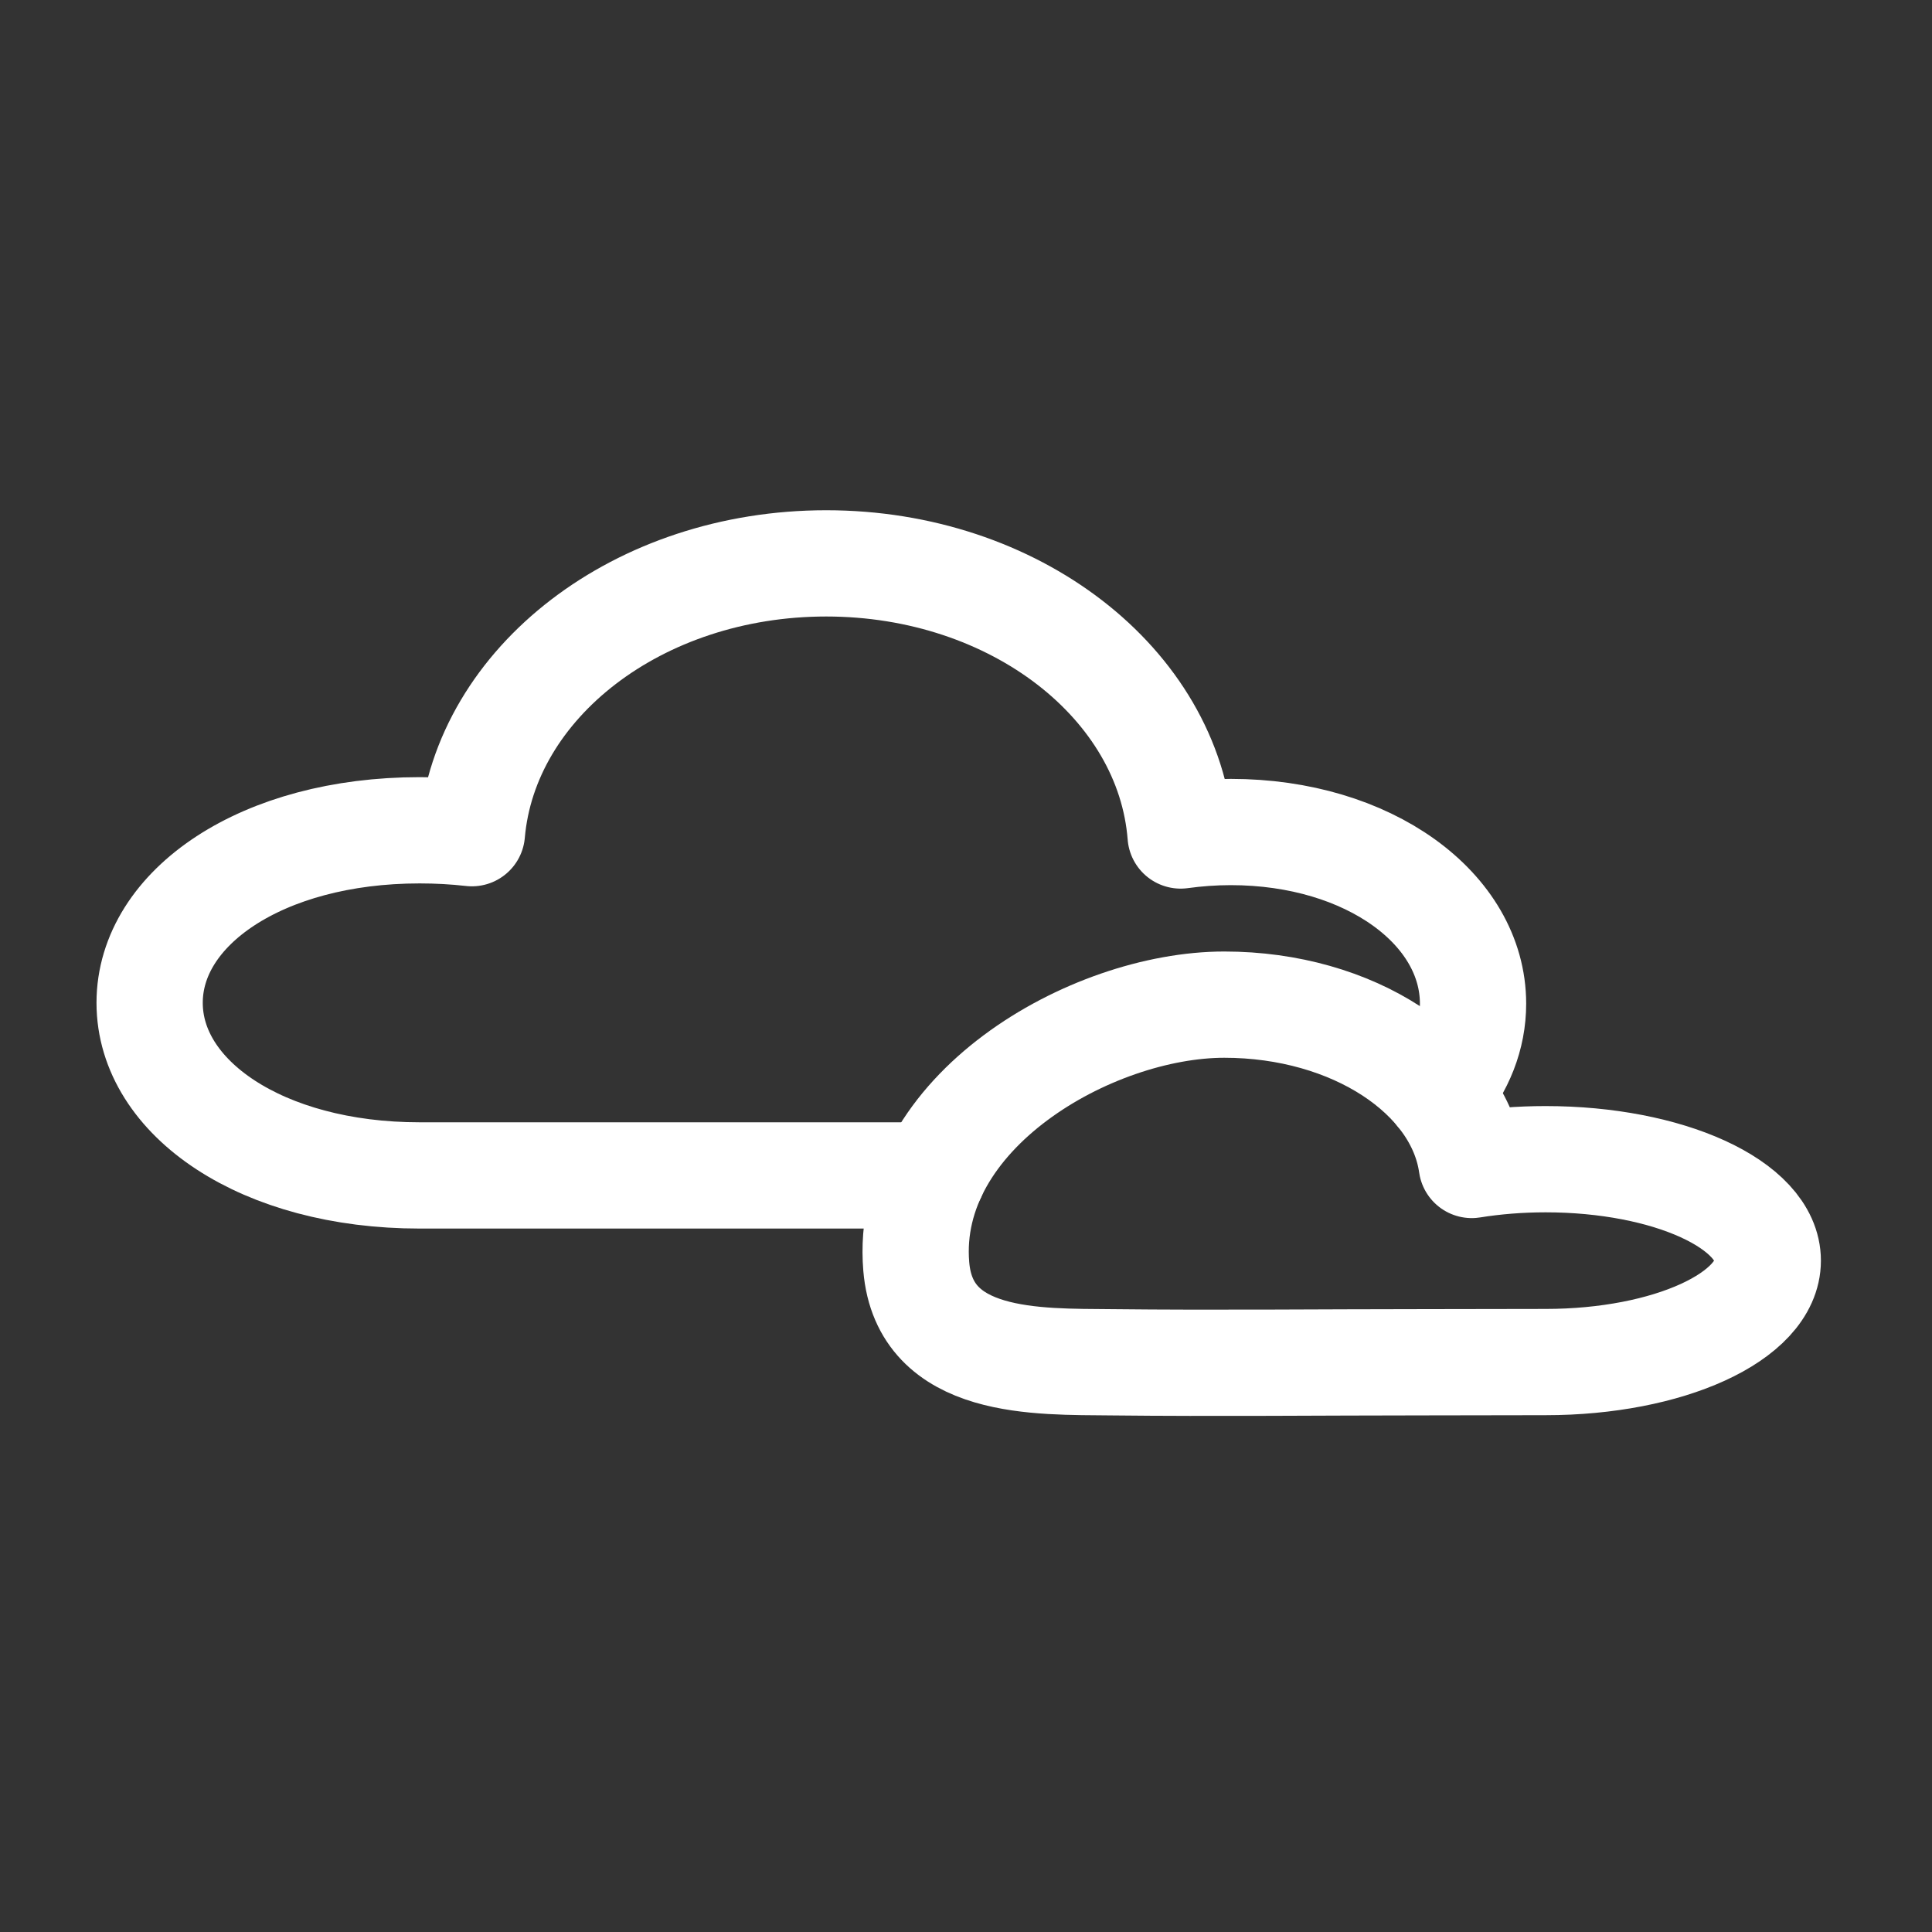 <?xml version="1.0" encoding="utf-8"?>
<!-- Generator: Adobe Illustrator 15.1.0, SVG Export Plug-In . SVG Version: 6.00 Build 0)  -->
<!DOCTYPE svg PUBLIC "-//W3C//DTD SVG 1.1//EN" "http://www.w3.org/Graphics/SVG/1.1/DTD/svg11.dtd">
<svg version="1.1" id="Layer_1" xmlns="http://www.w3.org/2000/svg" xmlns:xlink="http://www.w3.org/1999/xlink" x="0px" y="0px"
	 width="200px" height="200px" viewBox="0 0 200 200" enable-background="new 0 0 200 200" xml:space="preserve">
<rect x="0" y="0" width="200" height="200" fill="#333333" stroke="none"/>
<path fill="none" stroke="#FFFFFF" stroke-width="11" stroke-linecap="round" stroke-linejoin="round" d="M157.37,130.248"/>
<path fill="none" stroke="#FFFFFF" stroke-width="11" stroke-linecap="round" stroke-linejoin="round" d="M96.55,121.68H43.44
	c-16.311,0-27.95-8-27.95-17.869c0-9.871,11.64-17.86,27.95-17.86c1.85,0,3.659,0.1,5.409,0.3C50.21,70.64,66.1,58.32,85.53,58.32
	c19.52,0,35.47,12.45,36.689,28.17c1.681-0.23,3.41-0.36,5.19-0.36c14.29,0,25.08,7.96,25.08,17.771c0,3.379-1.28,6.539-3.54,9.229"
	/>
<path fill="none" stroke="#FFFFFF" stroke-width="11" stroke-linecap="round" stroke-linejoin="round" d="M160,120
	c-2.682,0-5.254,0.212-7.646,0.597C151.027,111.273,140.065,104,126.738,104c-13.804,0-33.209,11.157-31.887,27.102
	c0.854,10.296,12.631,9.84,20.185,9.922c10.843,0.119,21.697,0,32.541-0.003C151.718,141.02,155.859,141,160,141
	c12.702,0,23-4.701,23-10.5S172.702,120,160,120z"/>
</svg>

